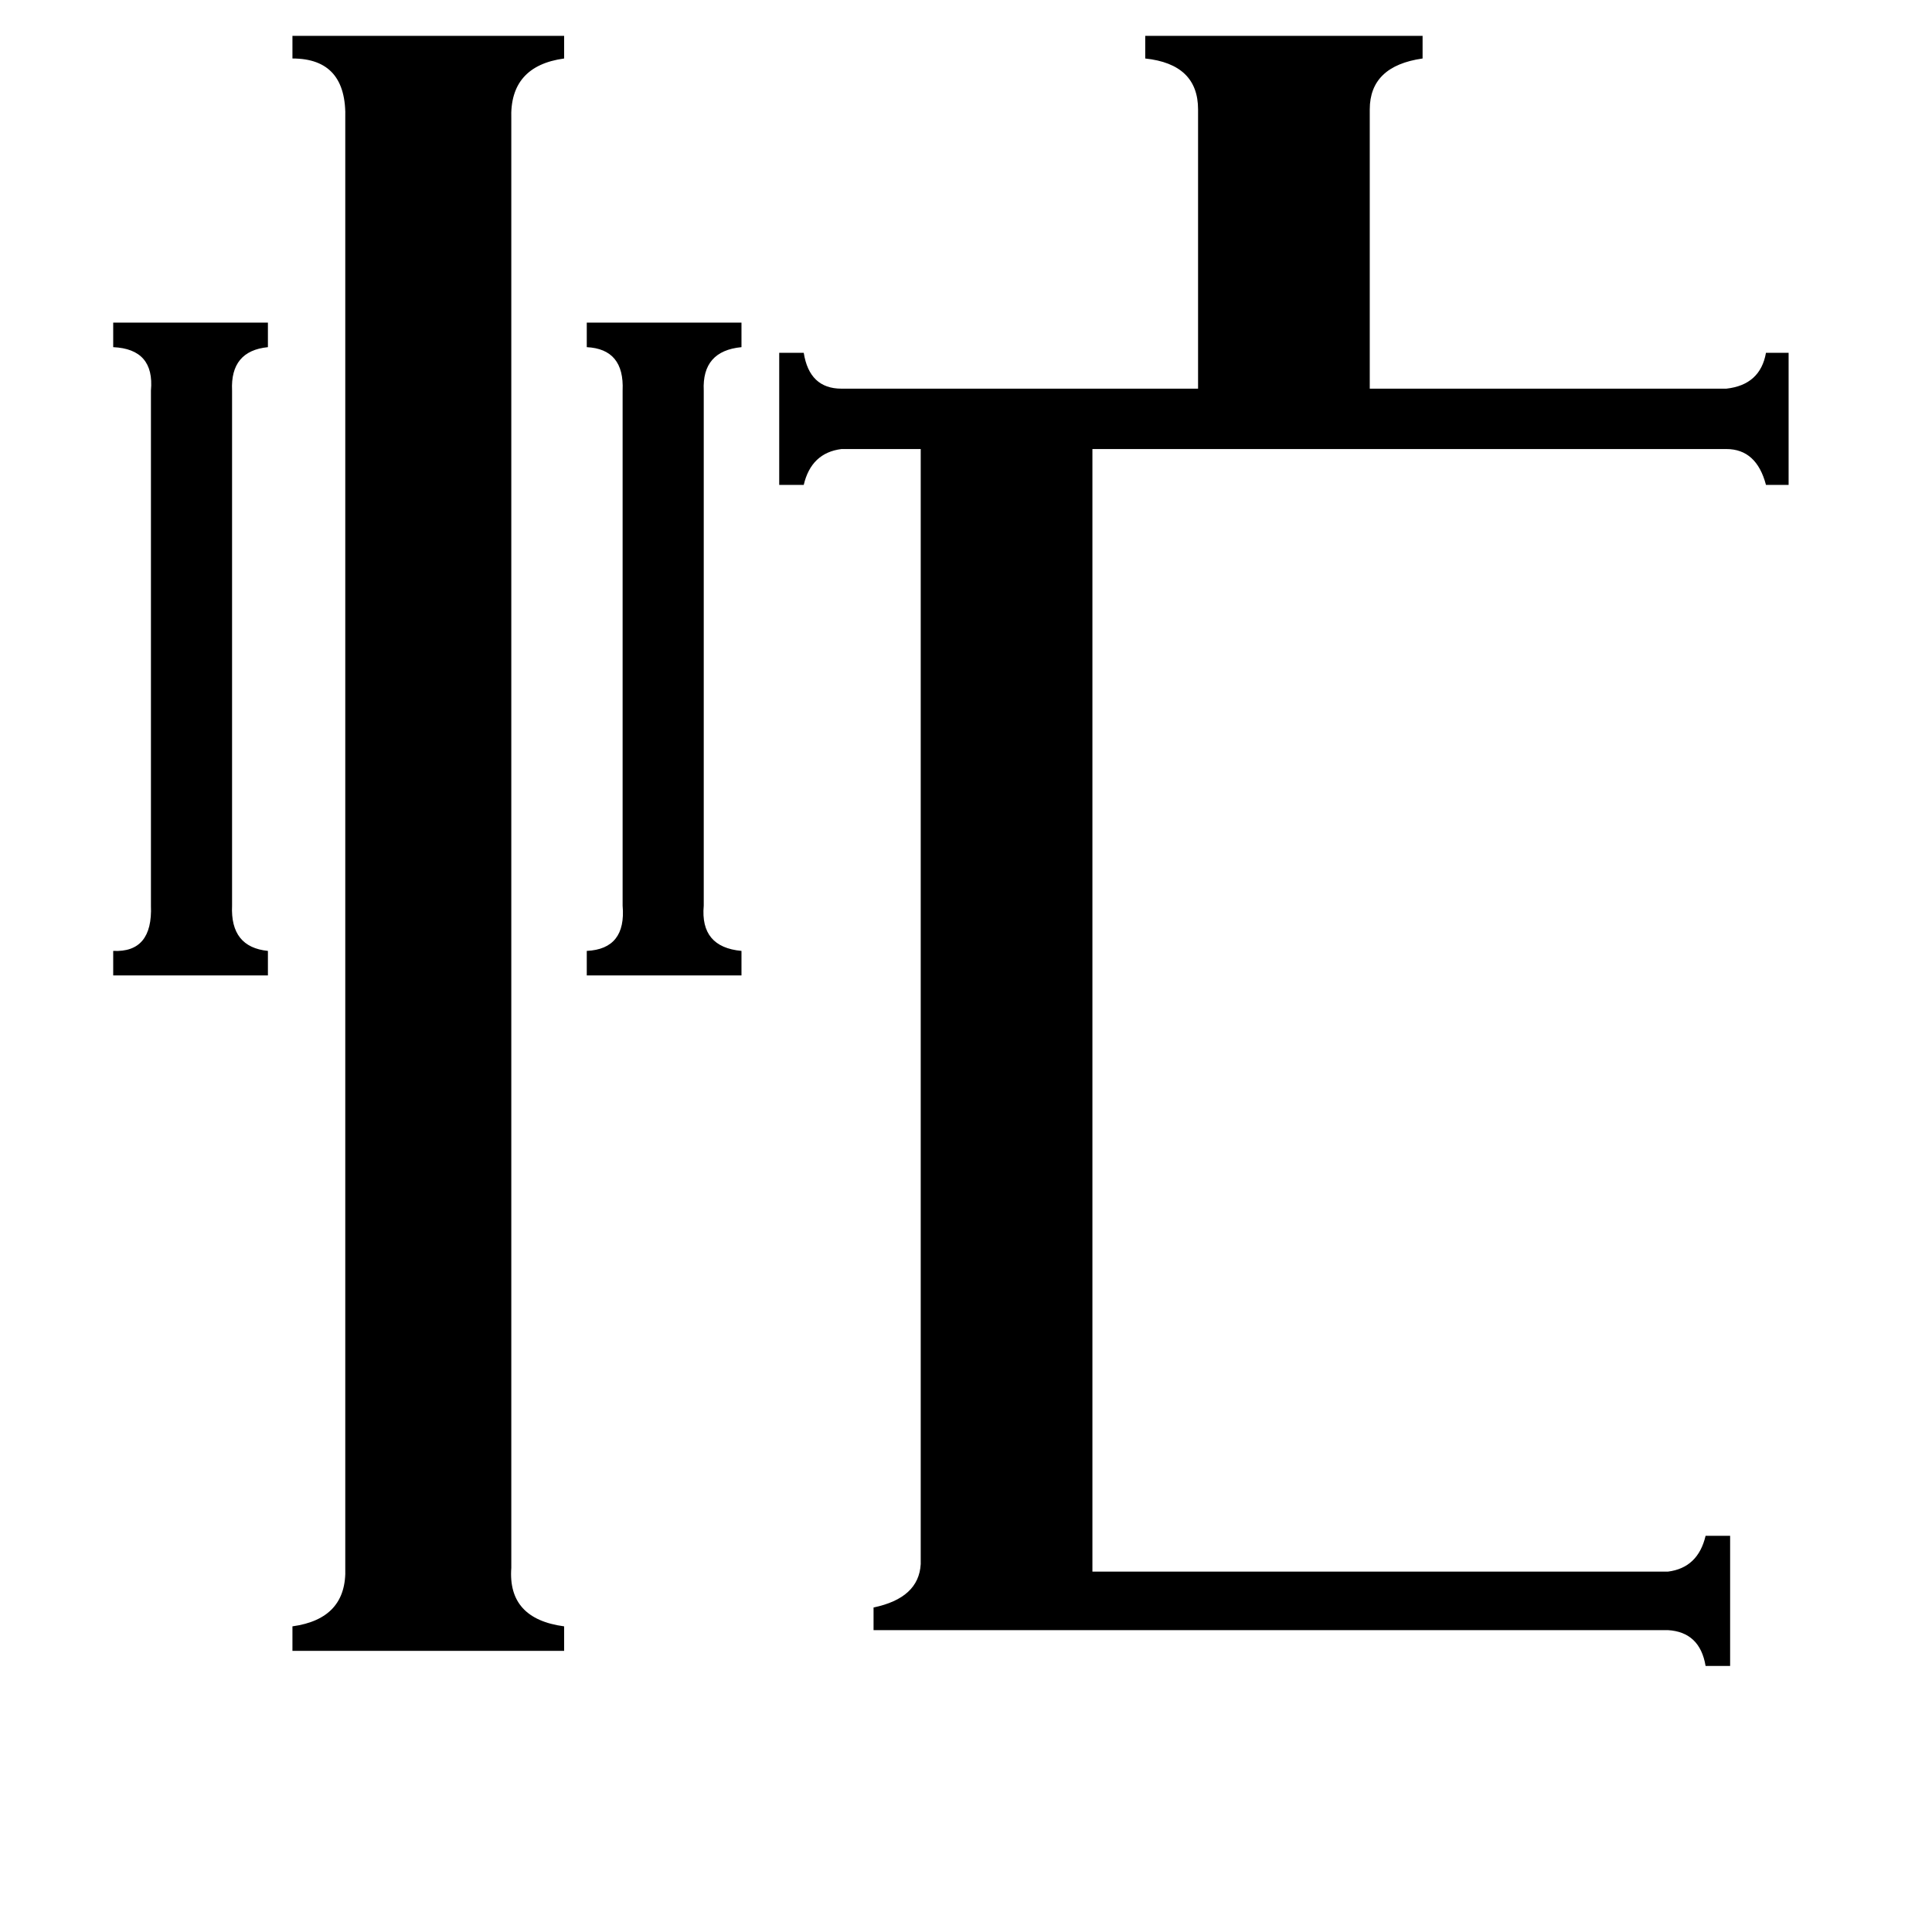 <svg xmlns="http://www.w3.org/2000/svg" viewBox="0 -800 1024 1024">
	<path fill="#000000" d="M123 -320Q122 -298 142 -296V-283H60V-296Q81 -295 80 -320V-593Q82 -615 60 -616V-629H142V-616Q122 -614 123 -593ZM373 -320Q371 -298 393 -296V-283H311V-296Q332 -297 330 -320V-593Q331 -615 311 -616V-629H393V-616Q372 -614 373 -593ZM271 31Q269 58 299 62V75H155V62Q184 58 183 31V-737Q184 -769 155 -769V-781H299V-769Q270 -765 271 -737ZM579 33H884Q900 31 904 14H917V83H904Q901 65 884 64H463V52Q487 47 488 29V-562H446Q430 -560 426 -543H413V-613H426Q429 -594 446 -594H635V-742Q635 -766 607 -769V-781H754V-769Q726 -765 726 -742V-594H915Q933 -596 936 -613H948V-543H936Q931 -562 915 -562H579Z"/>
</svg>